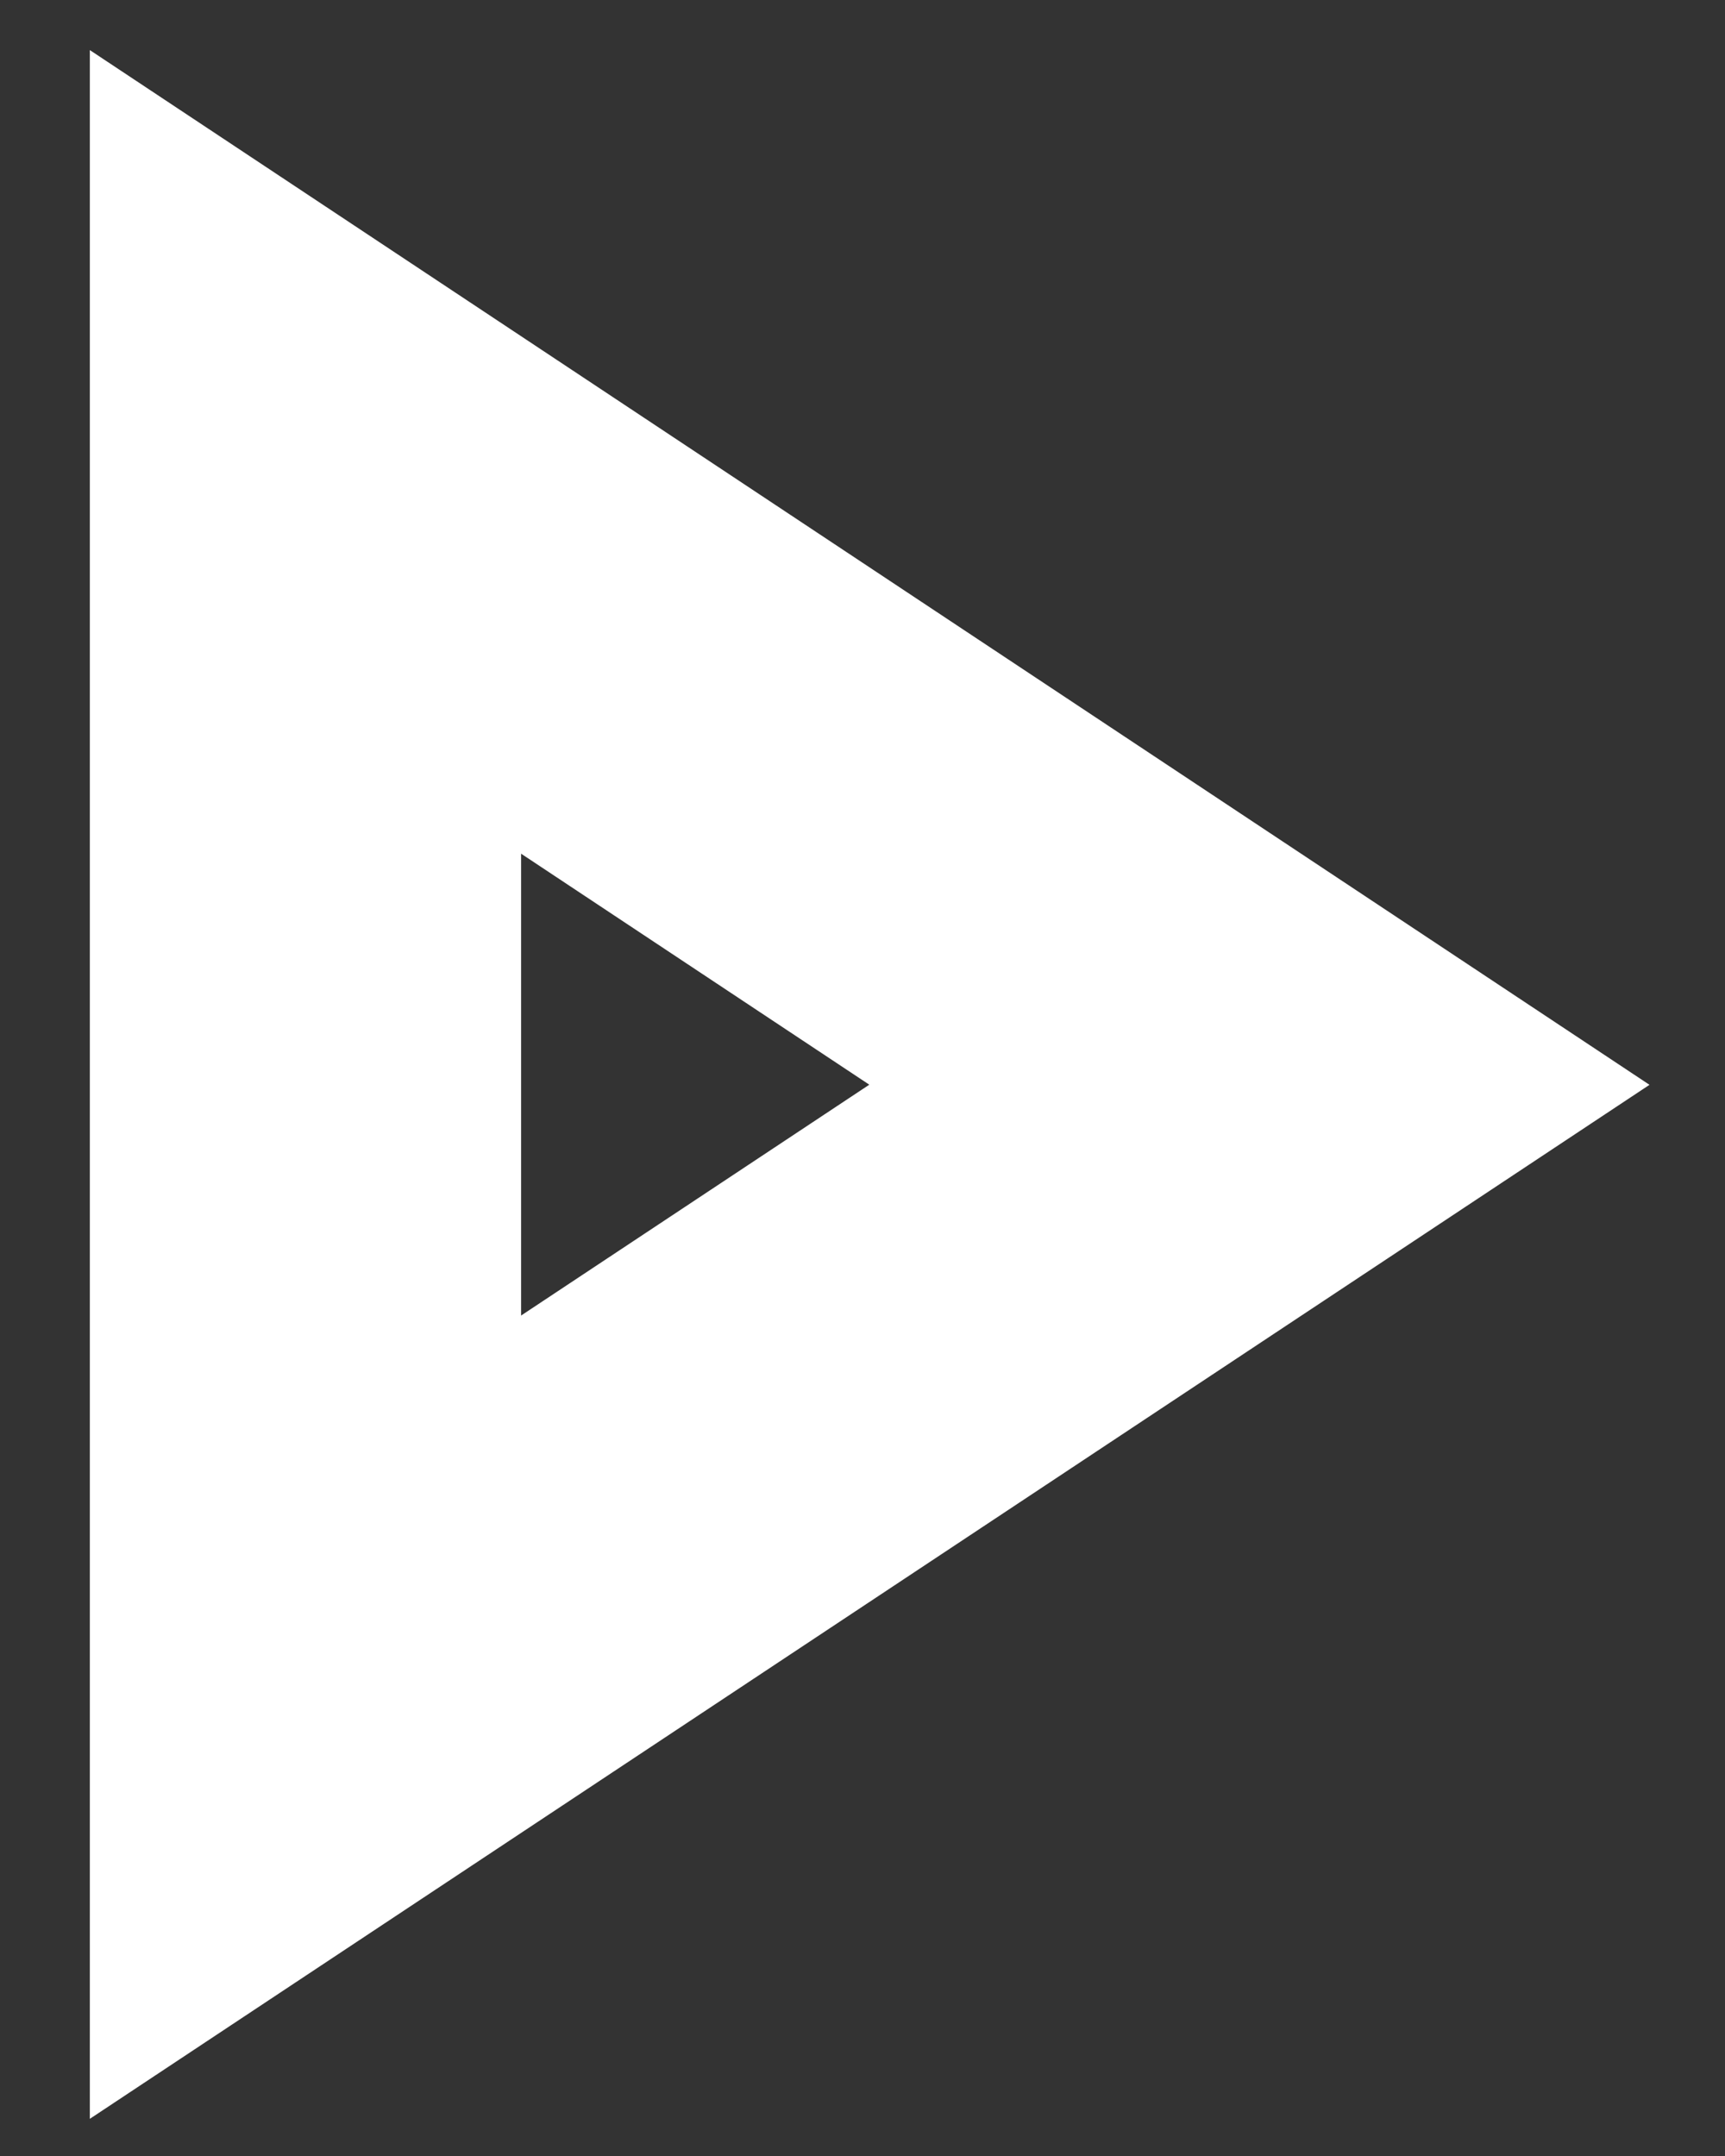 <svg width="12" height="15" fill="none" xmlns="http://www.w3.org/2000/svg"><rect width="100%" height="100%" fill="#333333" stroke="none"/><path d="M2.125 3.144v8.803l6.636-4.4-6.636-4.403z" stroke="#fff" stroke-width="3"/></svg>